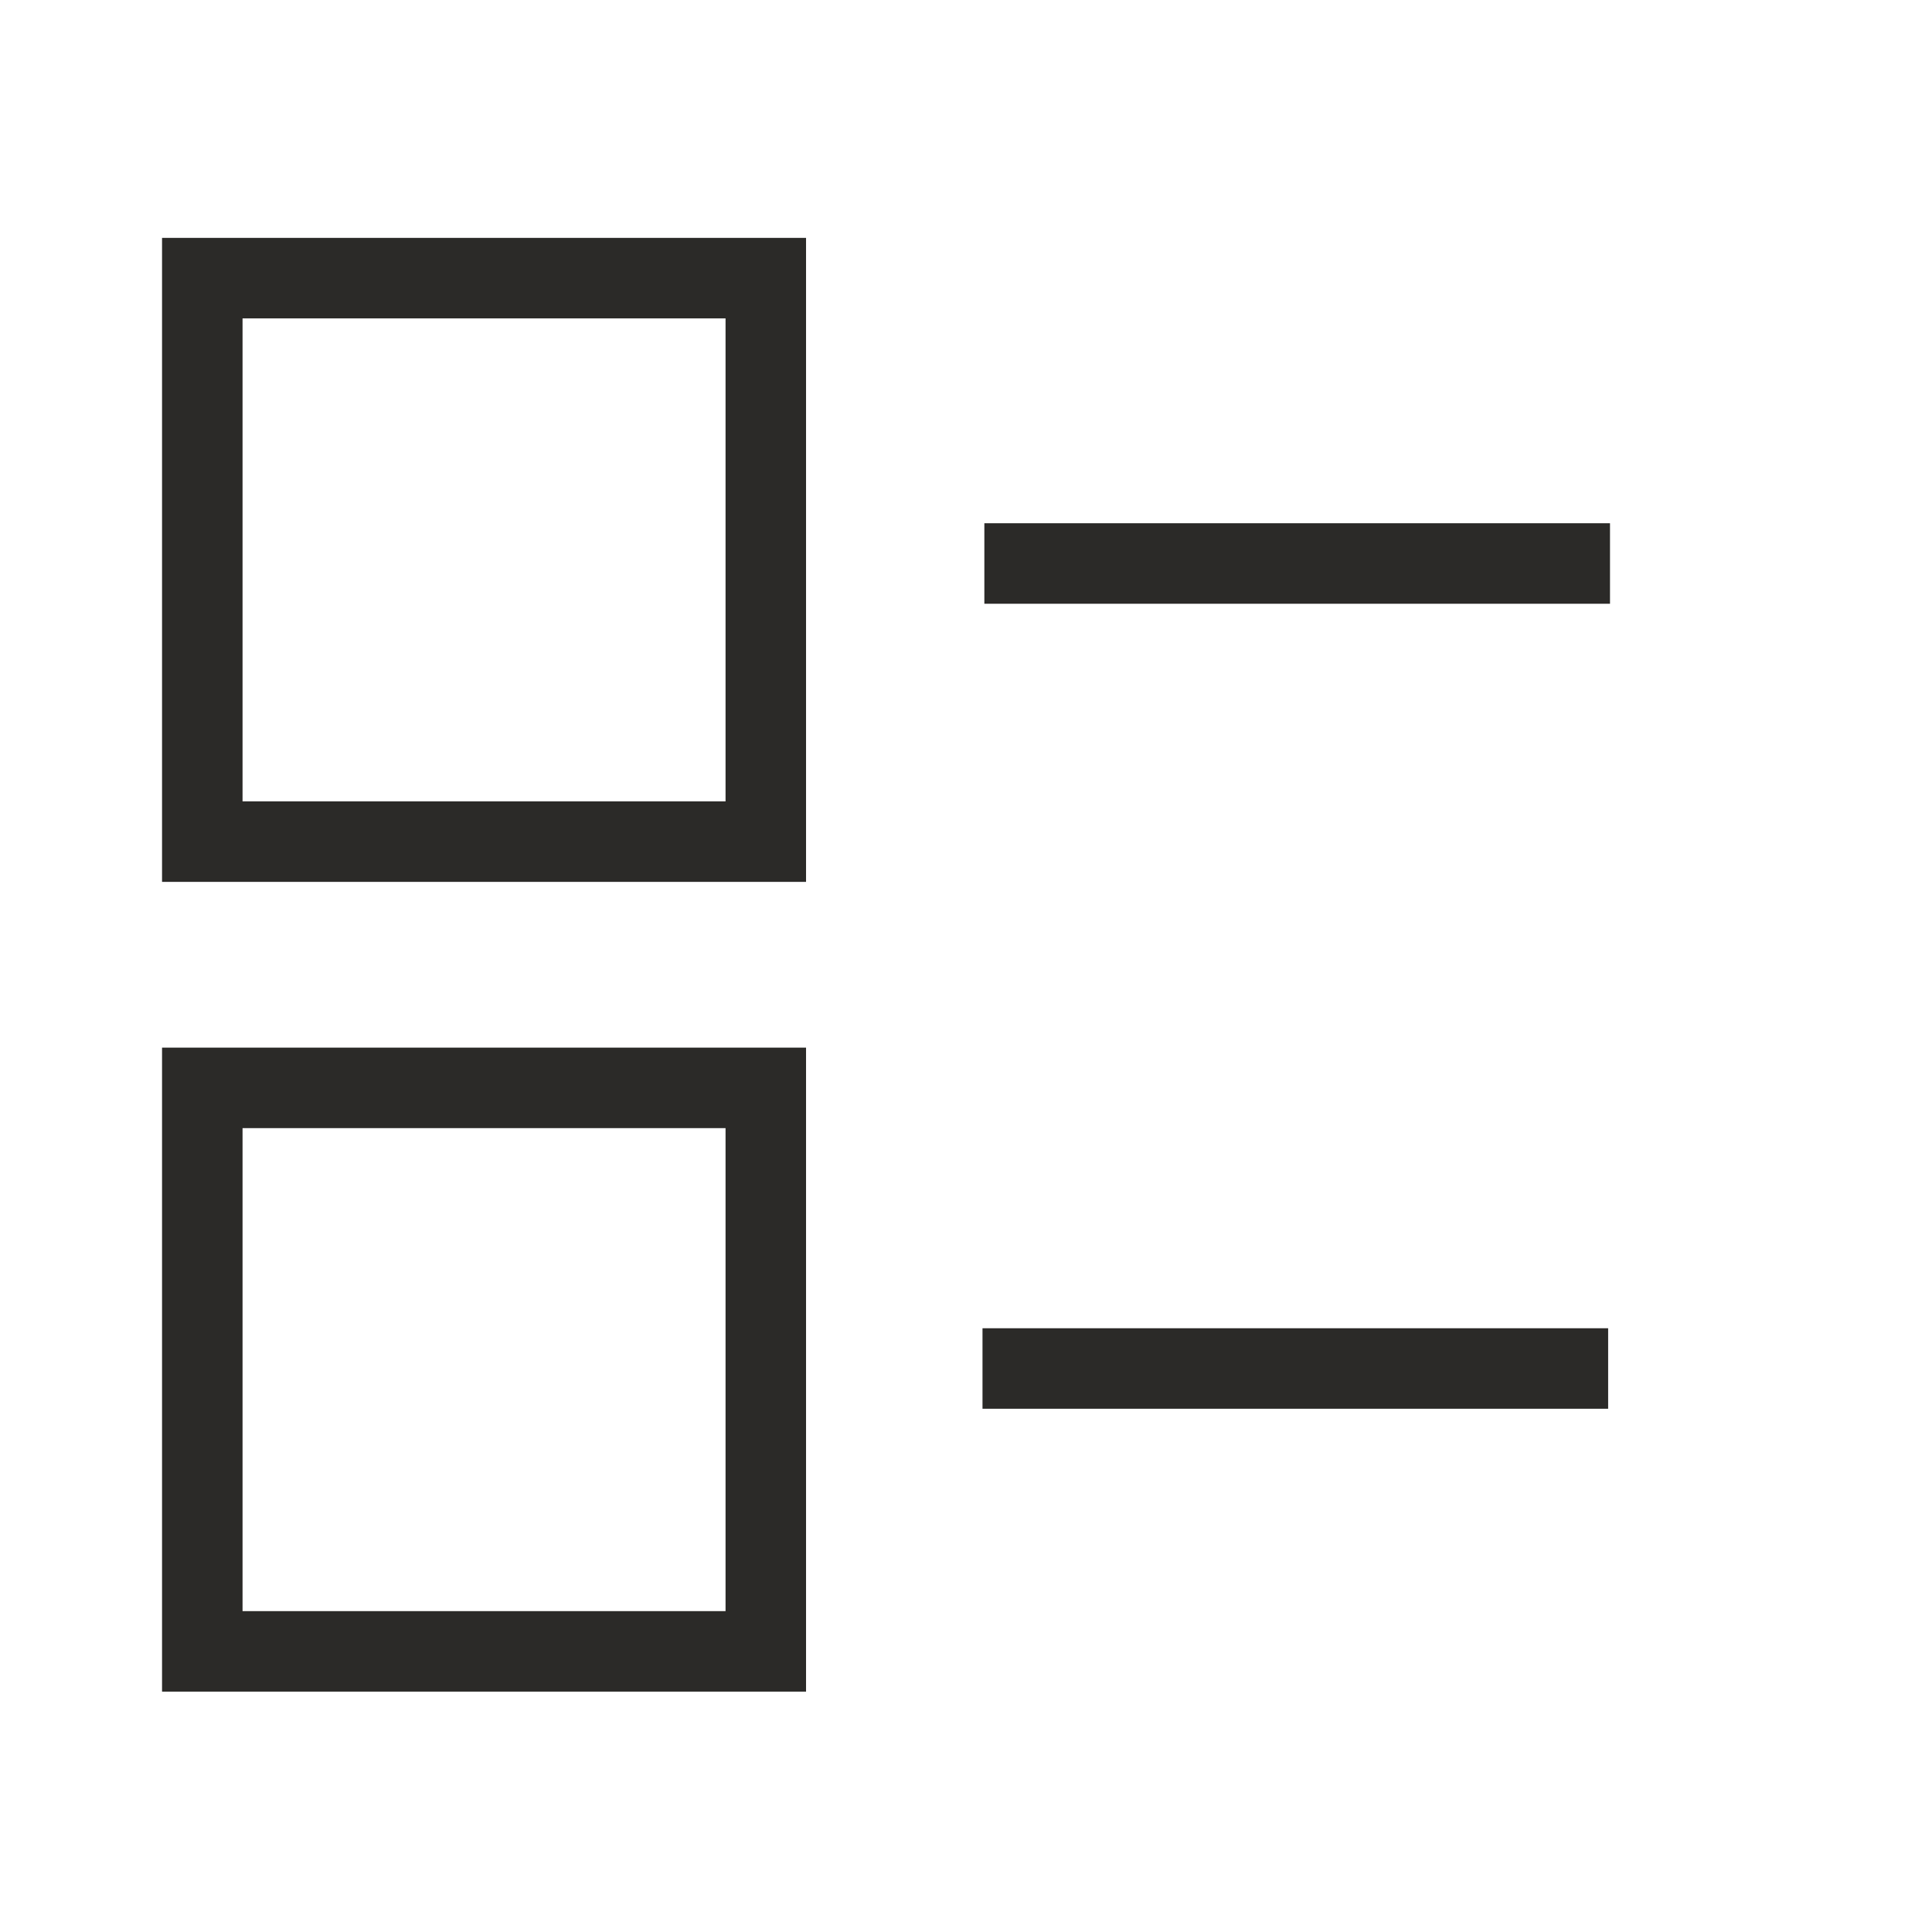 <svg width="24" height="24" viewBox="0 0 24 24" fill="none" xmlns="http://www.w3.org/2000/svg">
<path d="M12.205 17H19.977" stroke="#2B2A28"/>
<path d="M12.228 7H20" stroke="#2B2A28"/>
<rect x="2.513" y="3.455" width="7" height="7" stroke="#2B2A28"/>
<rect x="2.513" y="13.514" width="7" height="7" stroke="#2B2A28"/>
</svg>
